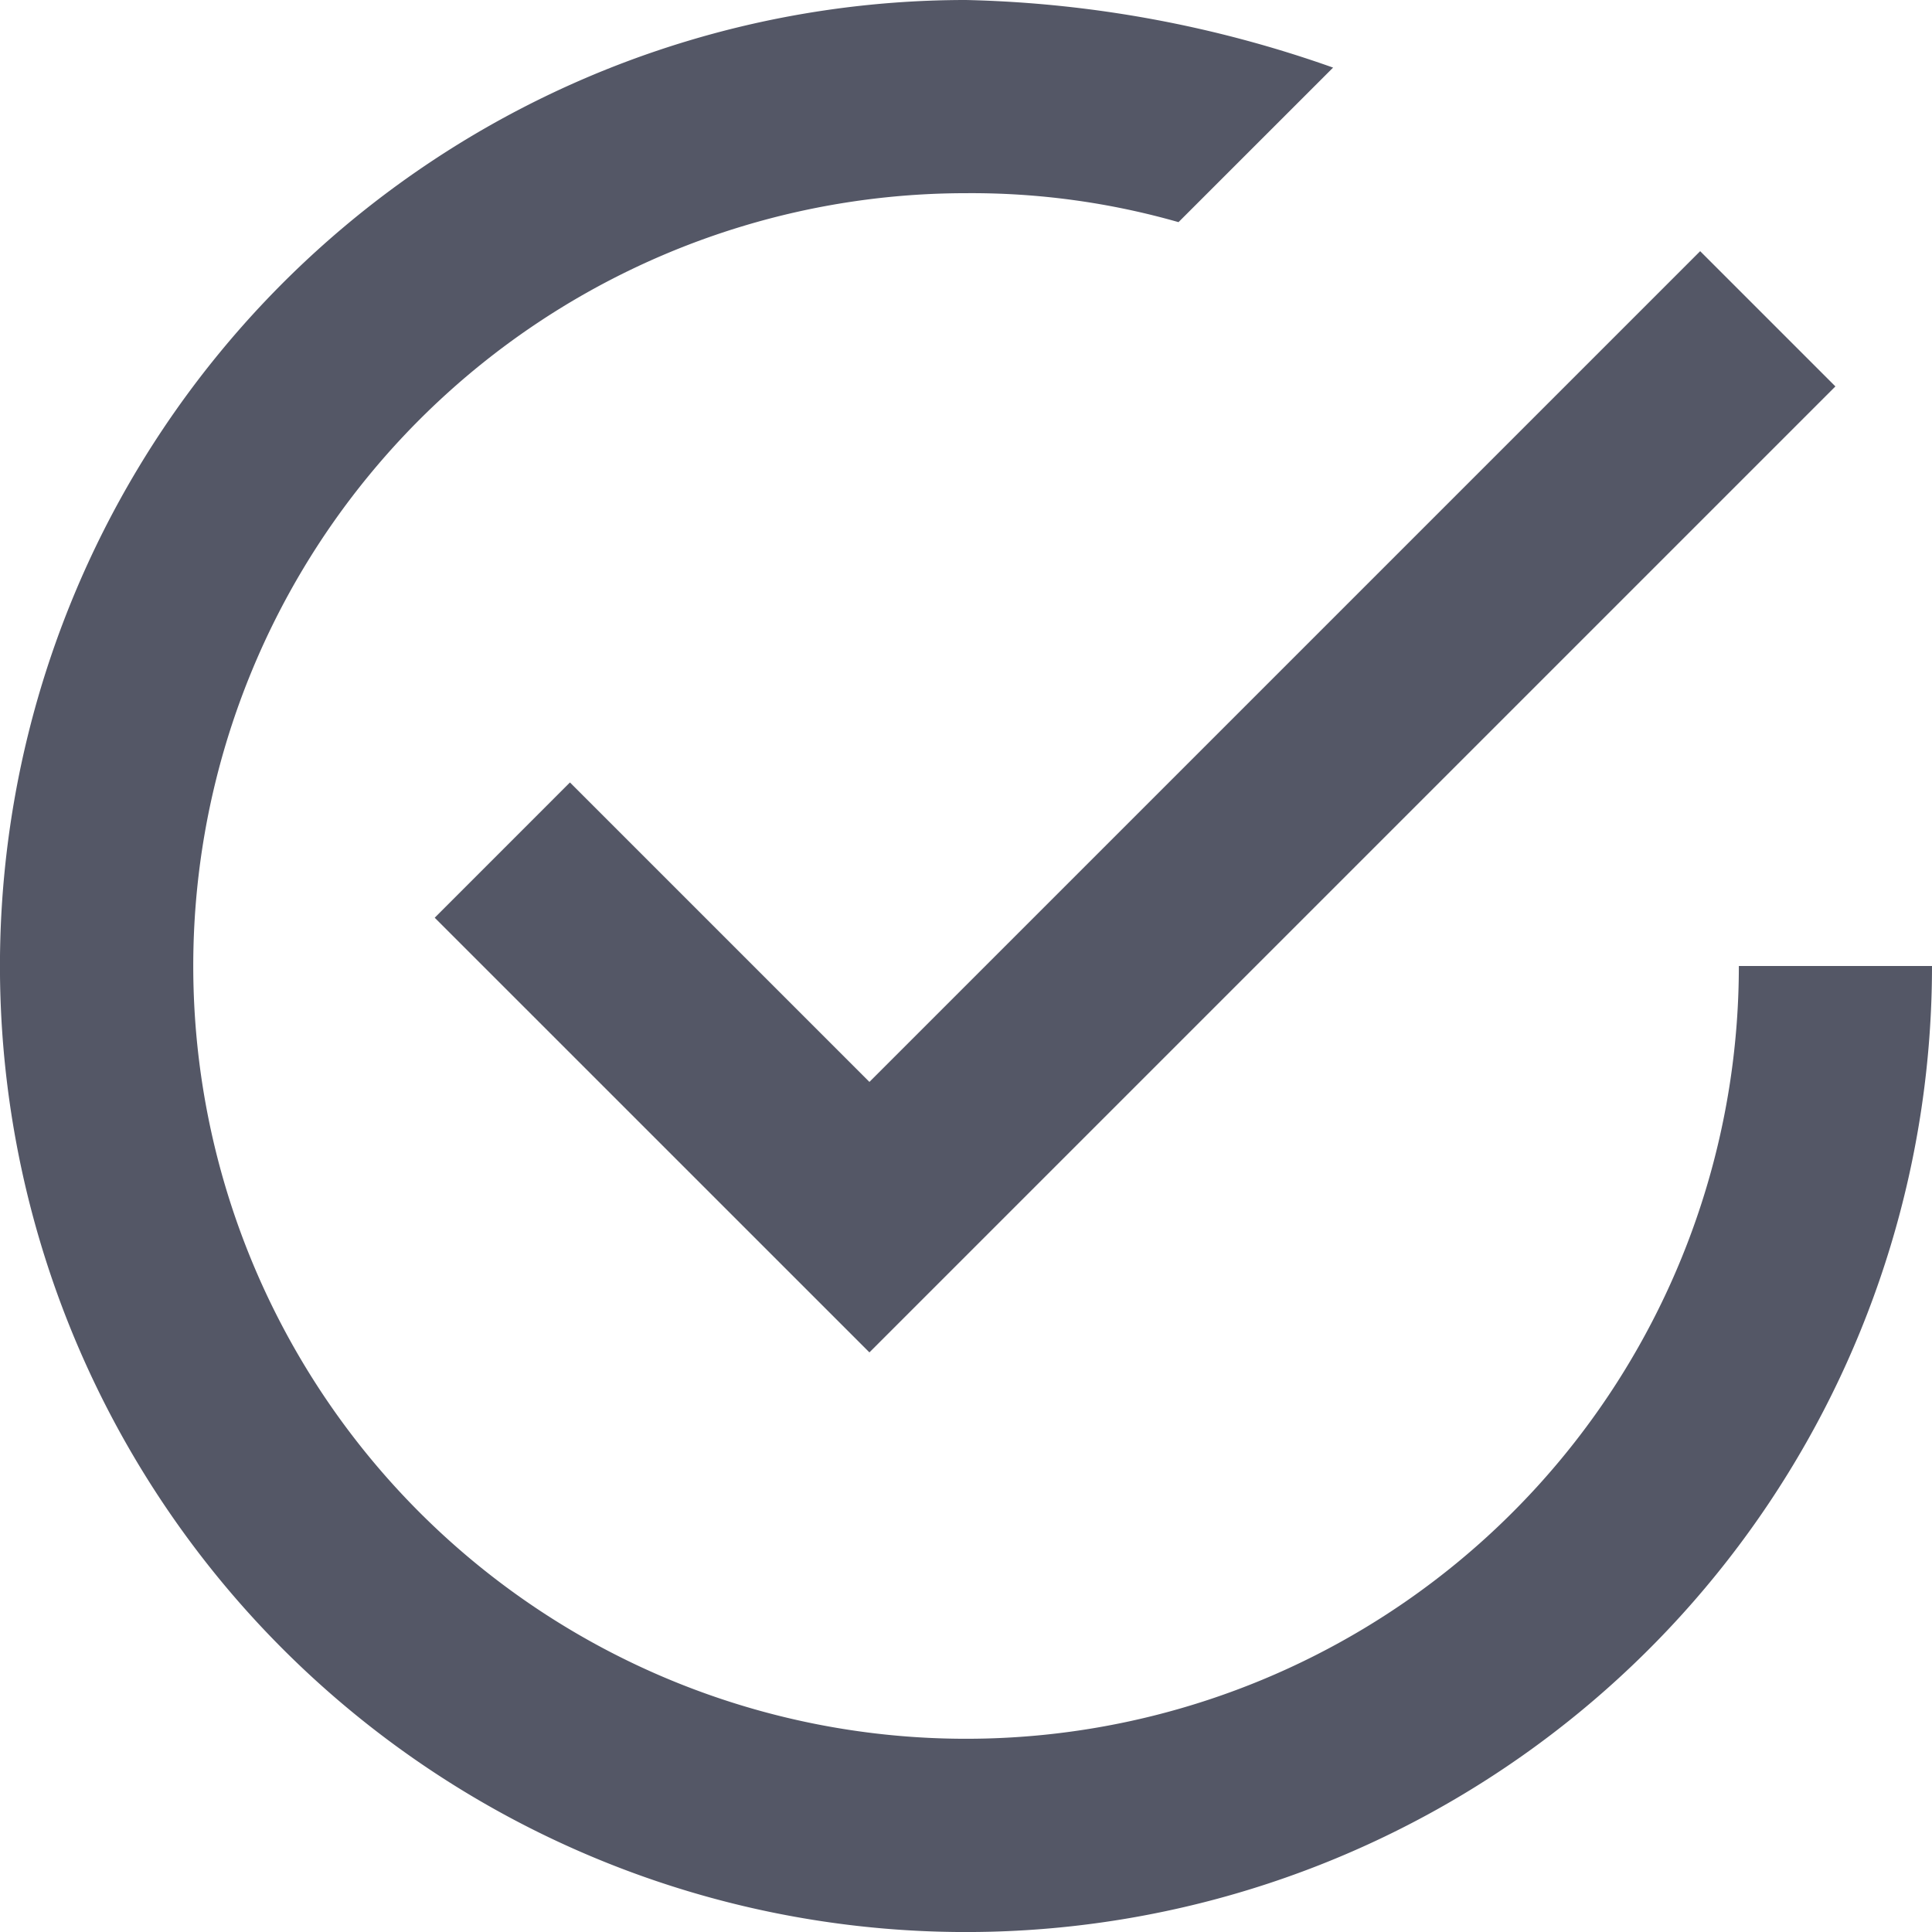 <svg id="tick-inside-circle" xmlns="http://www.w3.org/2000/svg" width="50.443" height="50.443" viewBox="0 0 50.443 50.443">
  <g id="check-circle-outline">
    <path id="Path_475" data-name="Path 475" d="M14.881,20.429,11.35,23.961,22.7,35.31,47.921,10.089,44.39,6.558,22.7,28.248ZM45.4,25.222A20.177,20.177,0,1,1,25.222,5.044,19.669,19.669,0,0,1,30.77,5.8l4.036-4.035A30.7,30.7,0,0,0,25.222,0,25.222,25.222,0,1,0,50.443,25.222Z" fill="#545766"/>
  </g>
</svg>
